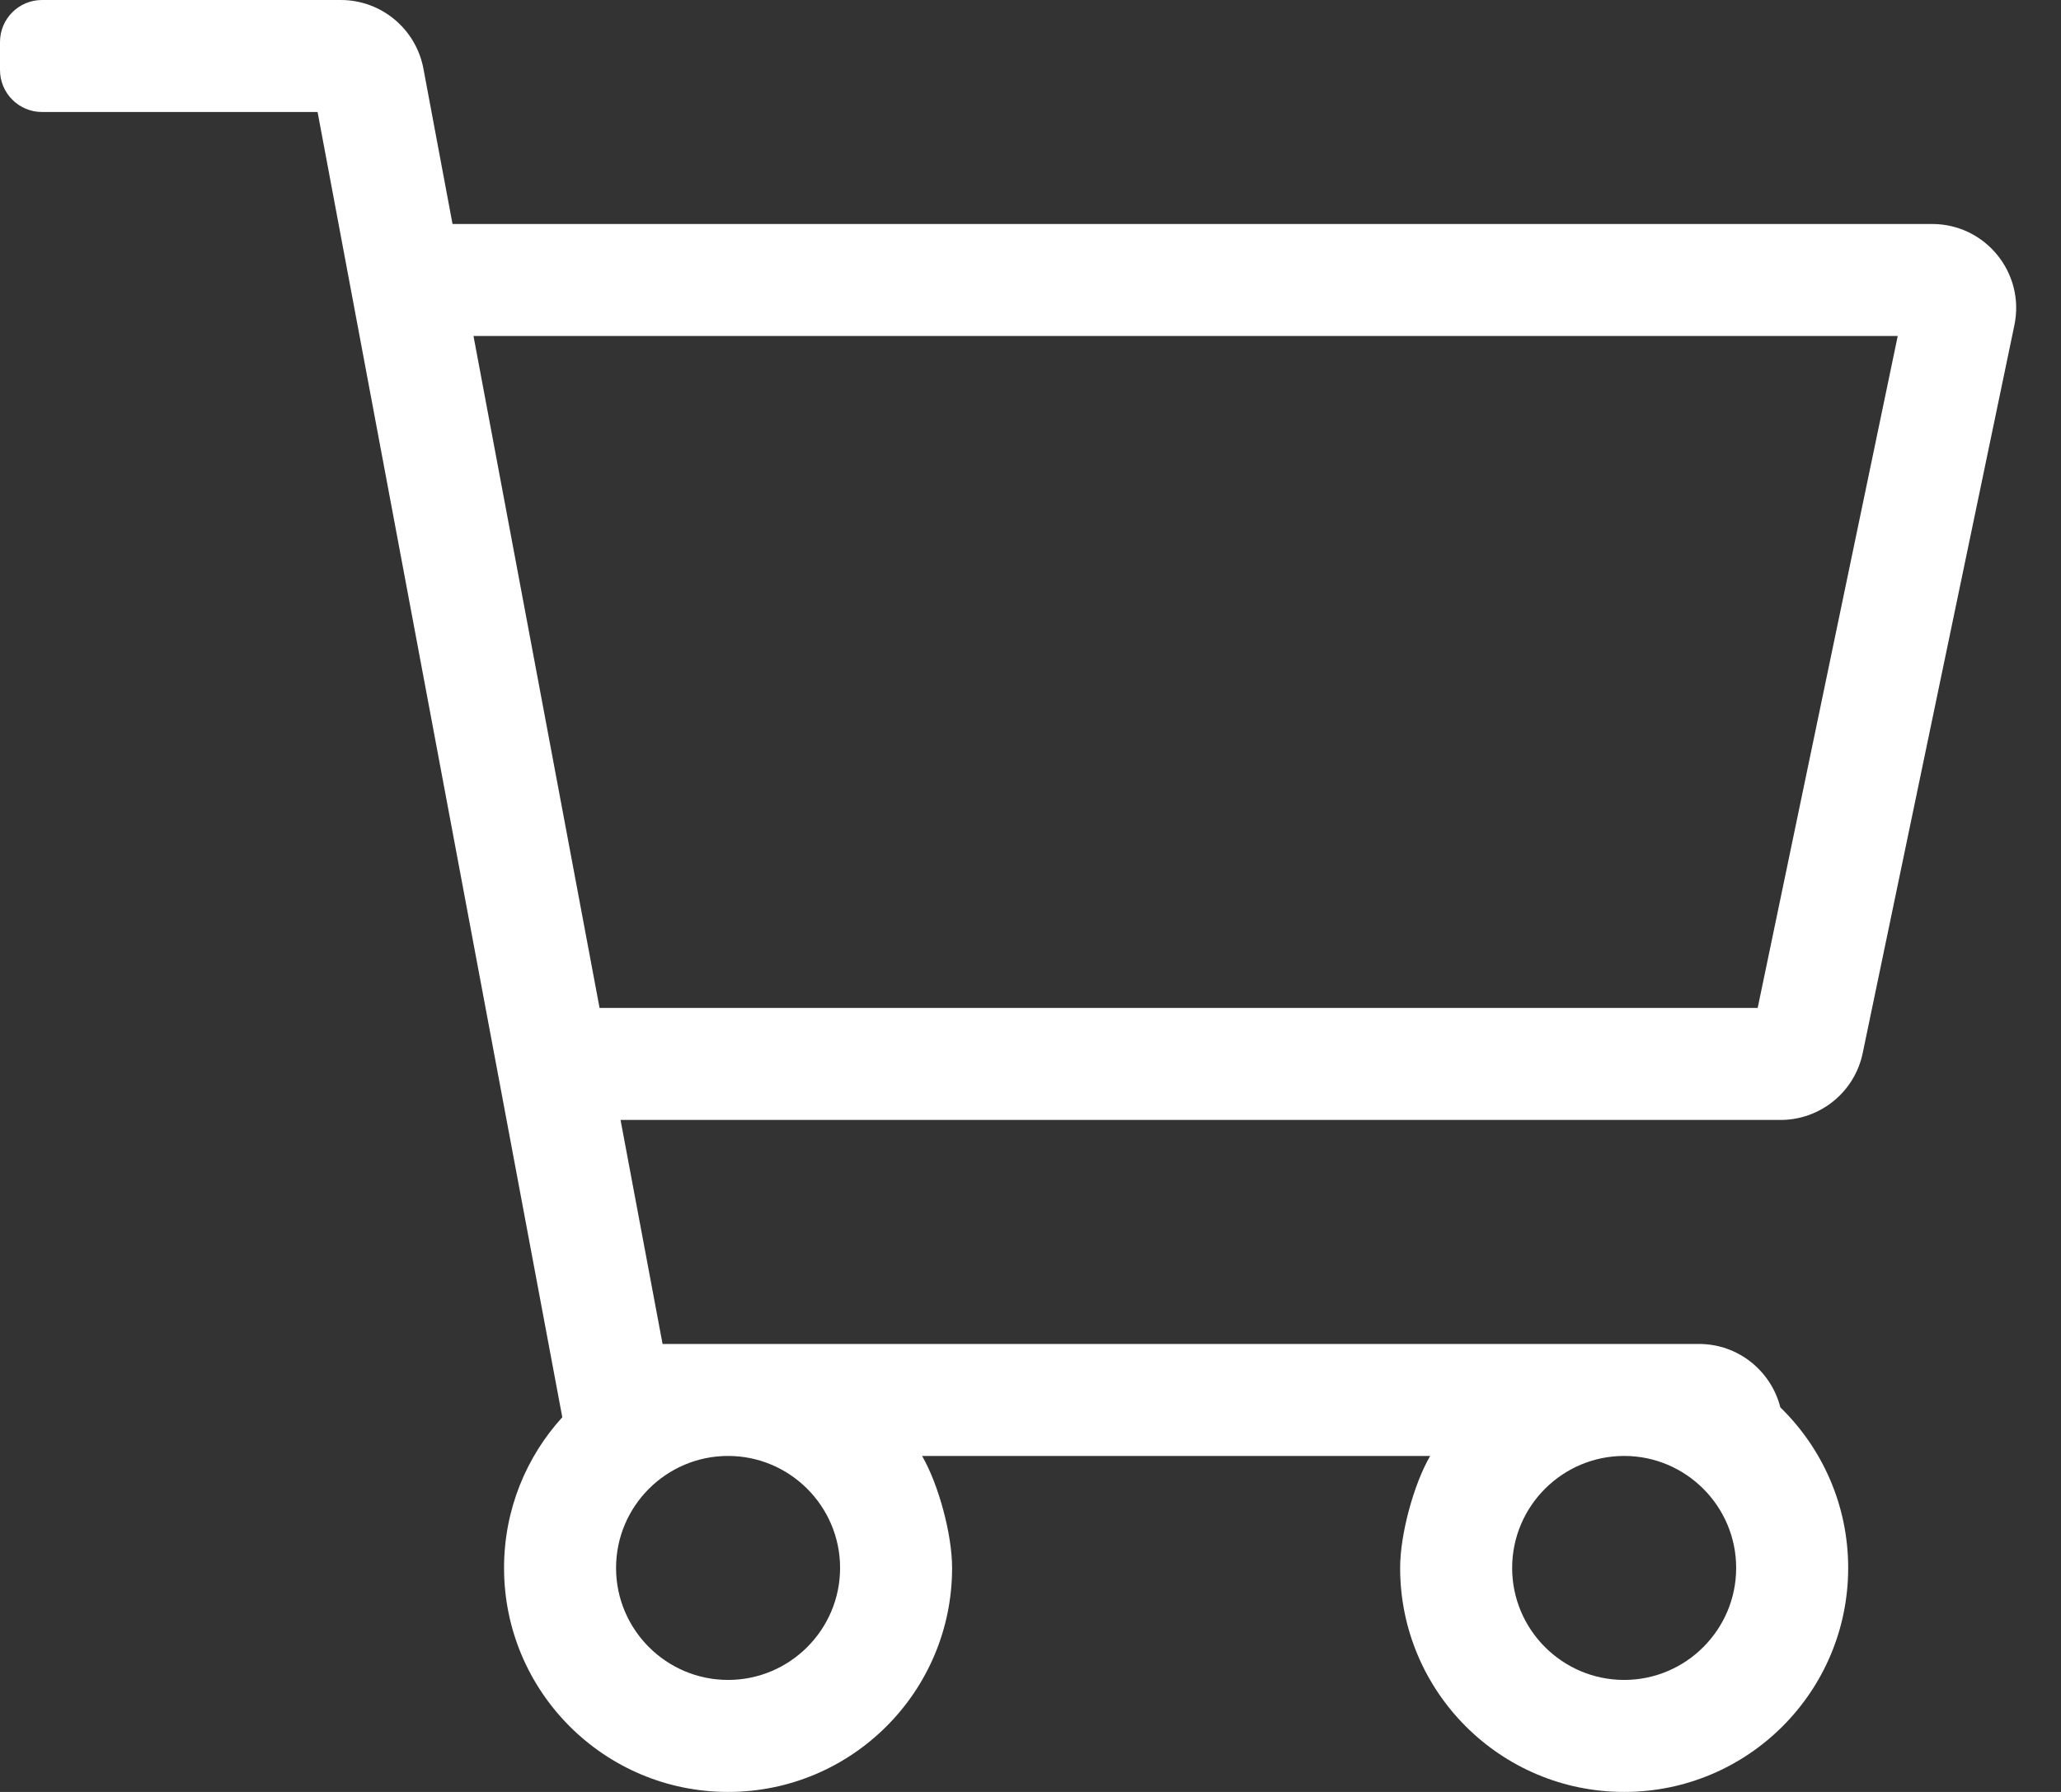 <svg width="23" height="20" viewBox="0 0 23 20" fill="none" xmlns="http://www.w3.org/2000/svg">
<rect x="0" y="0" width="23" height="20" fill="#333333" stroke="none"/>
<path fill-rule="evenodd" clip-rule="evenodd" d="M18.125 20C19.506 20 20.625 18.881 20.625 17.5C20.625 16.797 20.335 16.163 19.868 15.708C19.767 15.308 19.405 15 18.958 15H7.394L6.925 12.5H19.869C20.314 12.5 20.697 12.188 20.787 11.754L22.48 3.629C22.601 3.047 22.157 2.5 21.562 2.5H5.05L4.725 0.765C4.641 0.321 4.254 0 3.803 0H0.469C0.21 0 0 0.21 0 0.469V0.781C0 1.04 0.21 1.25 0.469 1.25H3.544L6.275 15.818C5.871 16.262 5.625 16.852 5.625 17.5C5.625 18.881 6.744 20 8.125 20C9.506 20 10.625 18.881 10.625 17.5V17.497C10.625 17.128 10.475 16.569 10.29 16.25H15.96C15.775 16.569 15.625 17.128 15.625 17.497V17.5C15.625 18.881 16.744 20 18.125 20ZM19.615 11.25H6.691L5.284 3.75H21.178L19.615 11.25ZM8.125 18.75C7.436 18.75 6.875 18.189 6.875 17.5C6.875 16.811 7.436 16.25 8.125 16.25C8.814 16.25 9.375 16.811 9.375 17.5C9.375 18.189 8.814 18.75 8.125 18.75ZM18.125 18.75C17.436 18.75 16.875 18.189 16.875 17.5C16.875 16.811 17.436 16.25 18.125 16.25C18.814 16.25 19.375 16.811 19.375 17.5C19.375 18.189 18.814 18.75 18.125 18.75Z" fill="white"/>
</svg>
